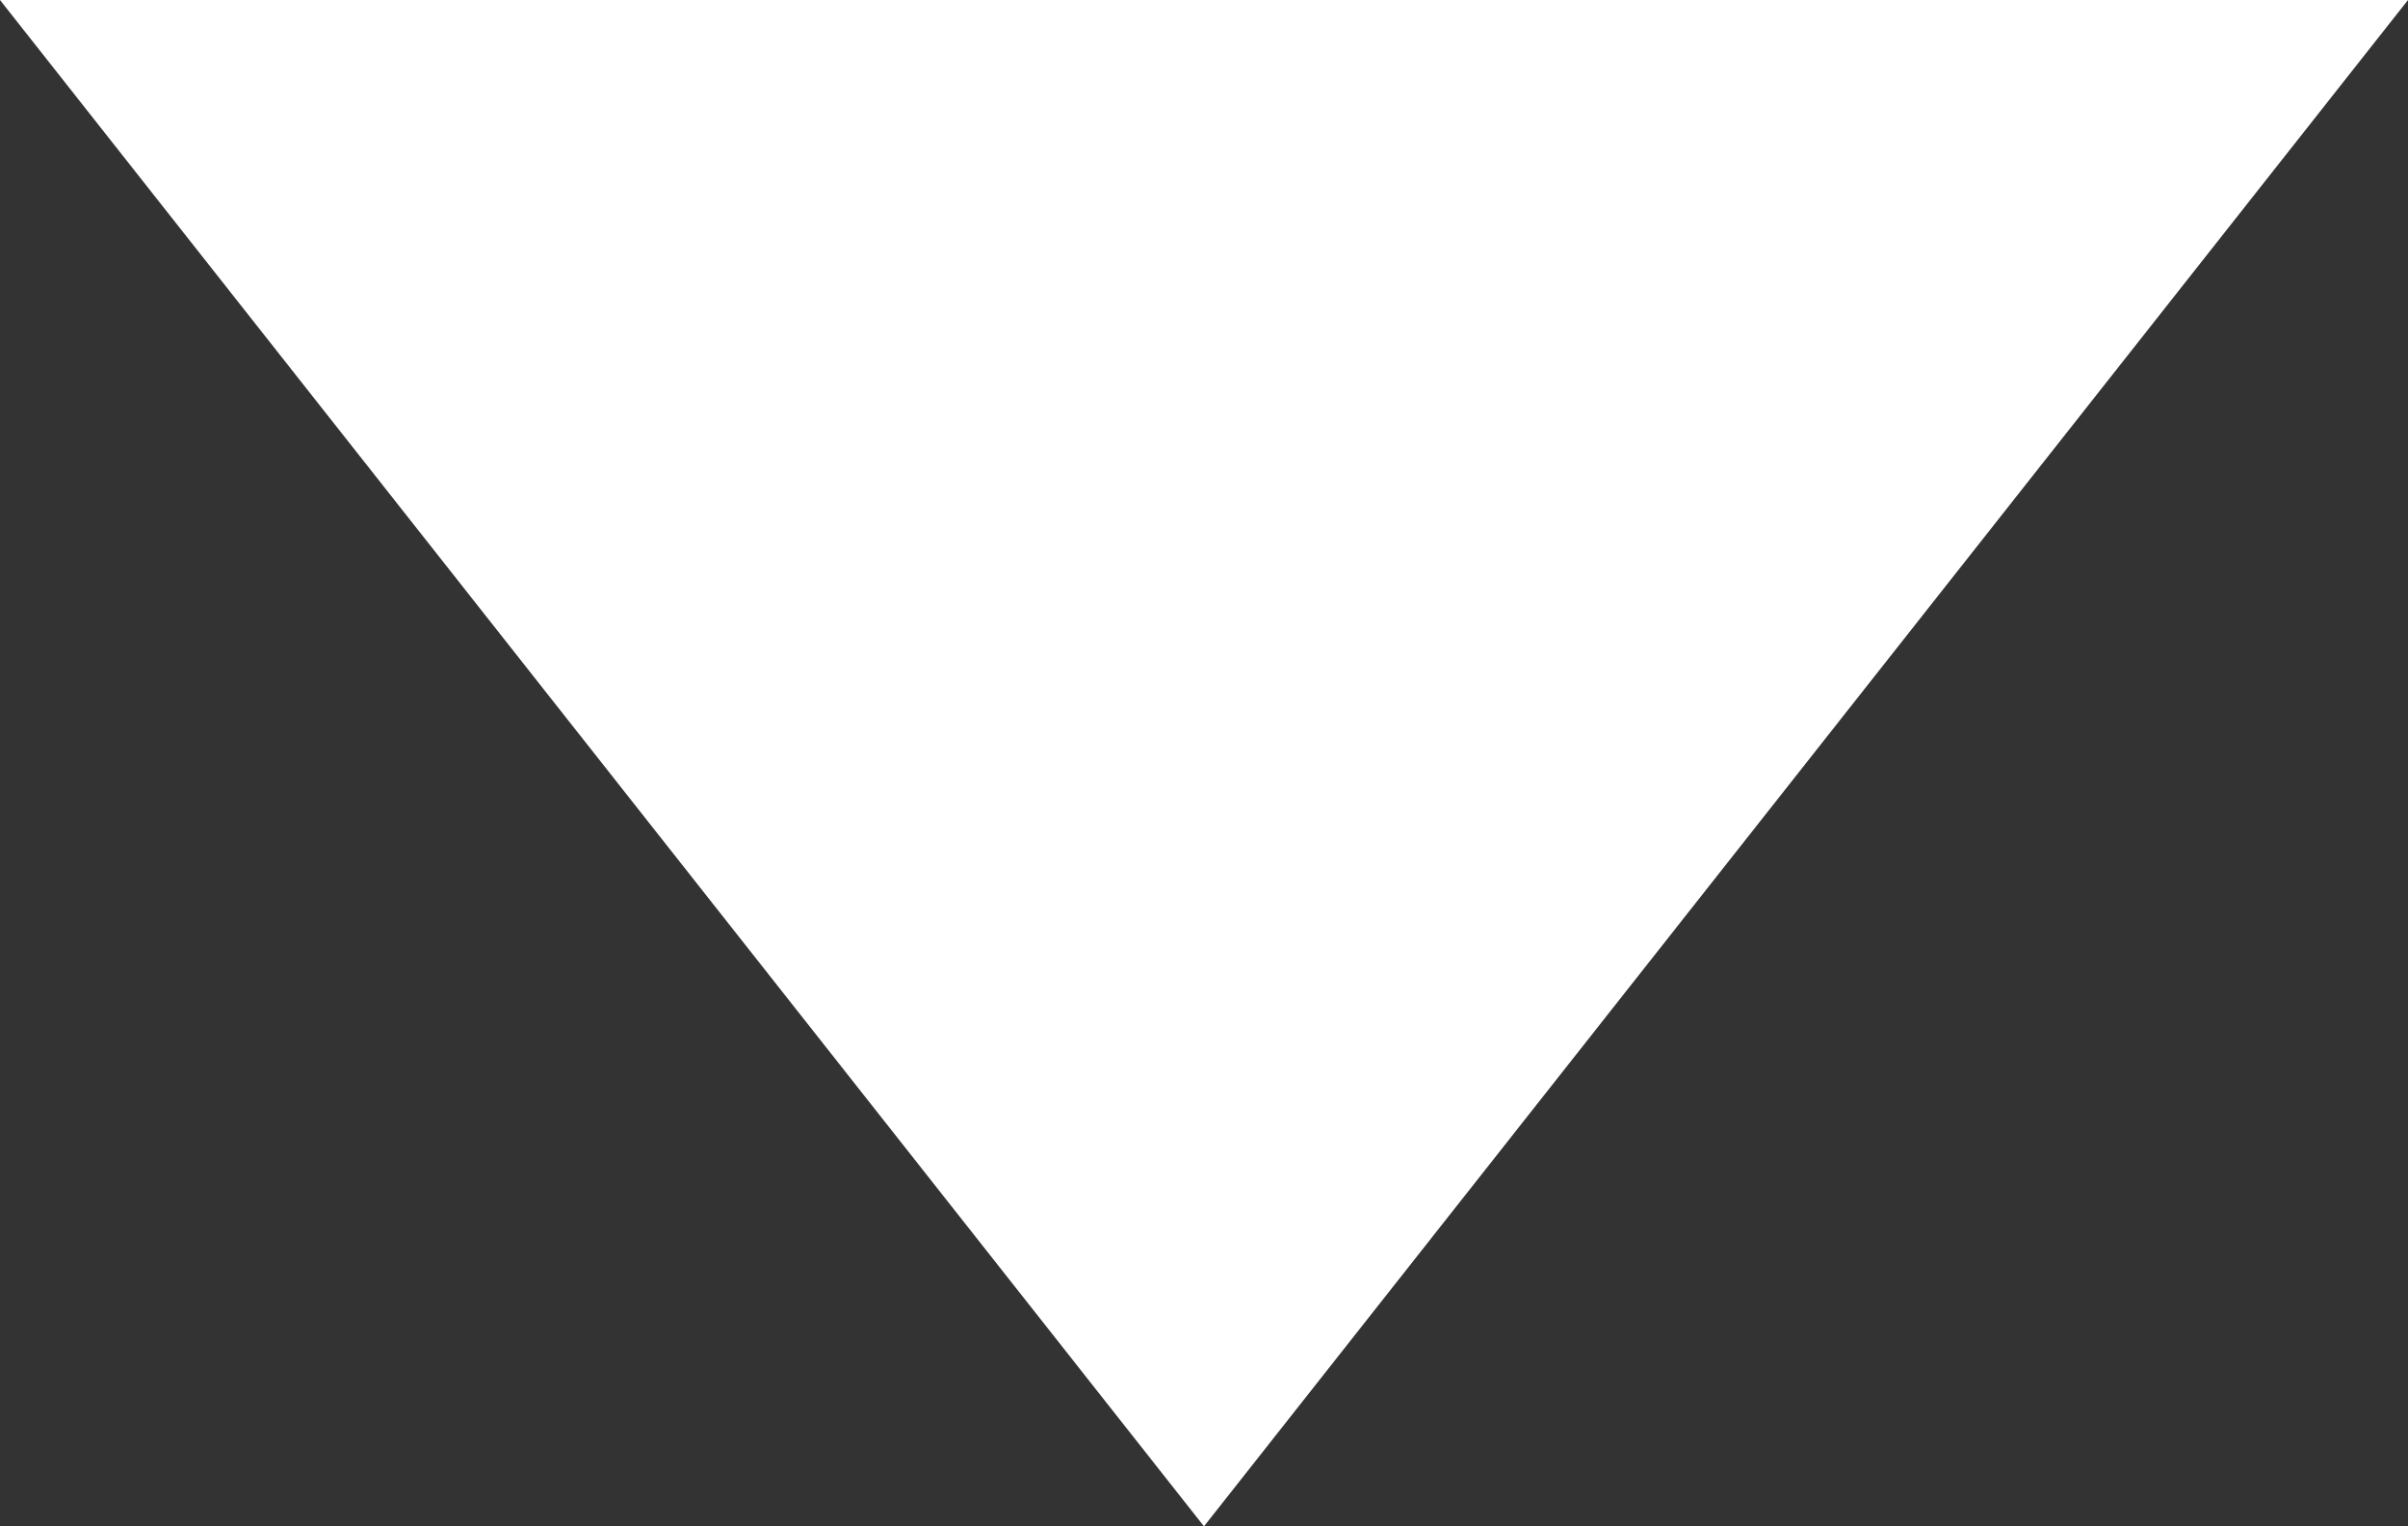 <svg id="图层_1" data-name="图层 1" xmlns="http://www.w3.org/2000/svg" viewBox="0 0 456.116 289.059">
  <rect x="0" y="0" width="456.116" height="289.059" fill="#333333" stroke="none"/>
  <defs>
    <style>
      .cls-1 {
        fill: #fff;
      }
    </style>
  </defs>
  <title>arrow</title>
  <path class="cls-1" d="M249.612,394.979,477.674,105.921H21.558Z" transform="translate(-21.558 -105.92)"/>
</svg>
